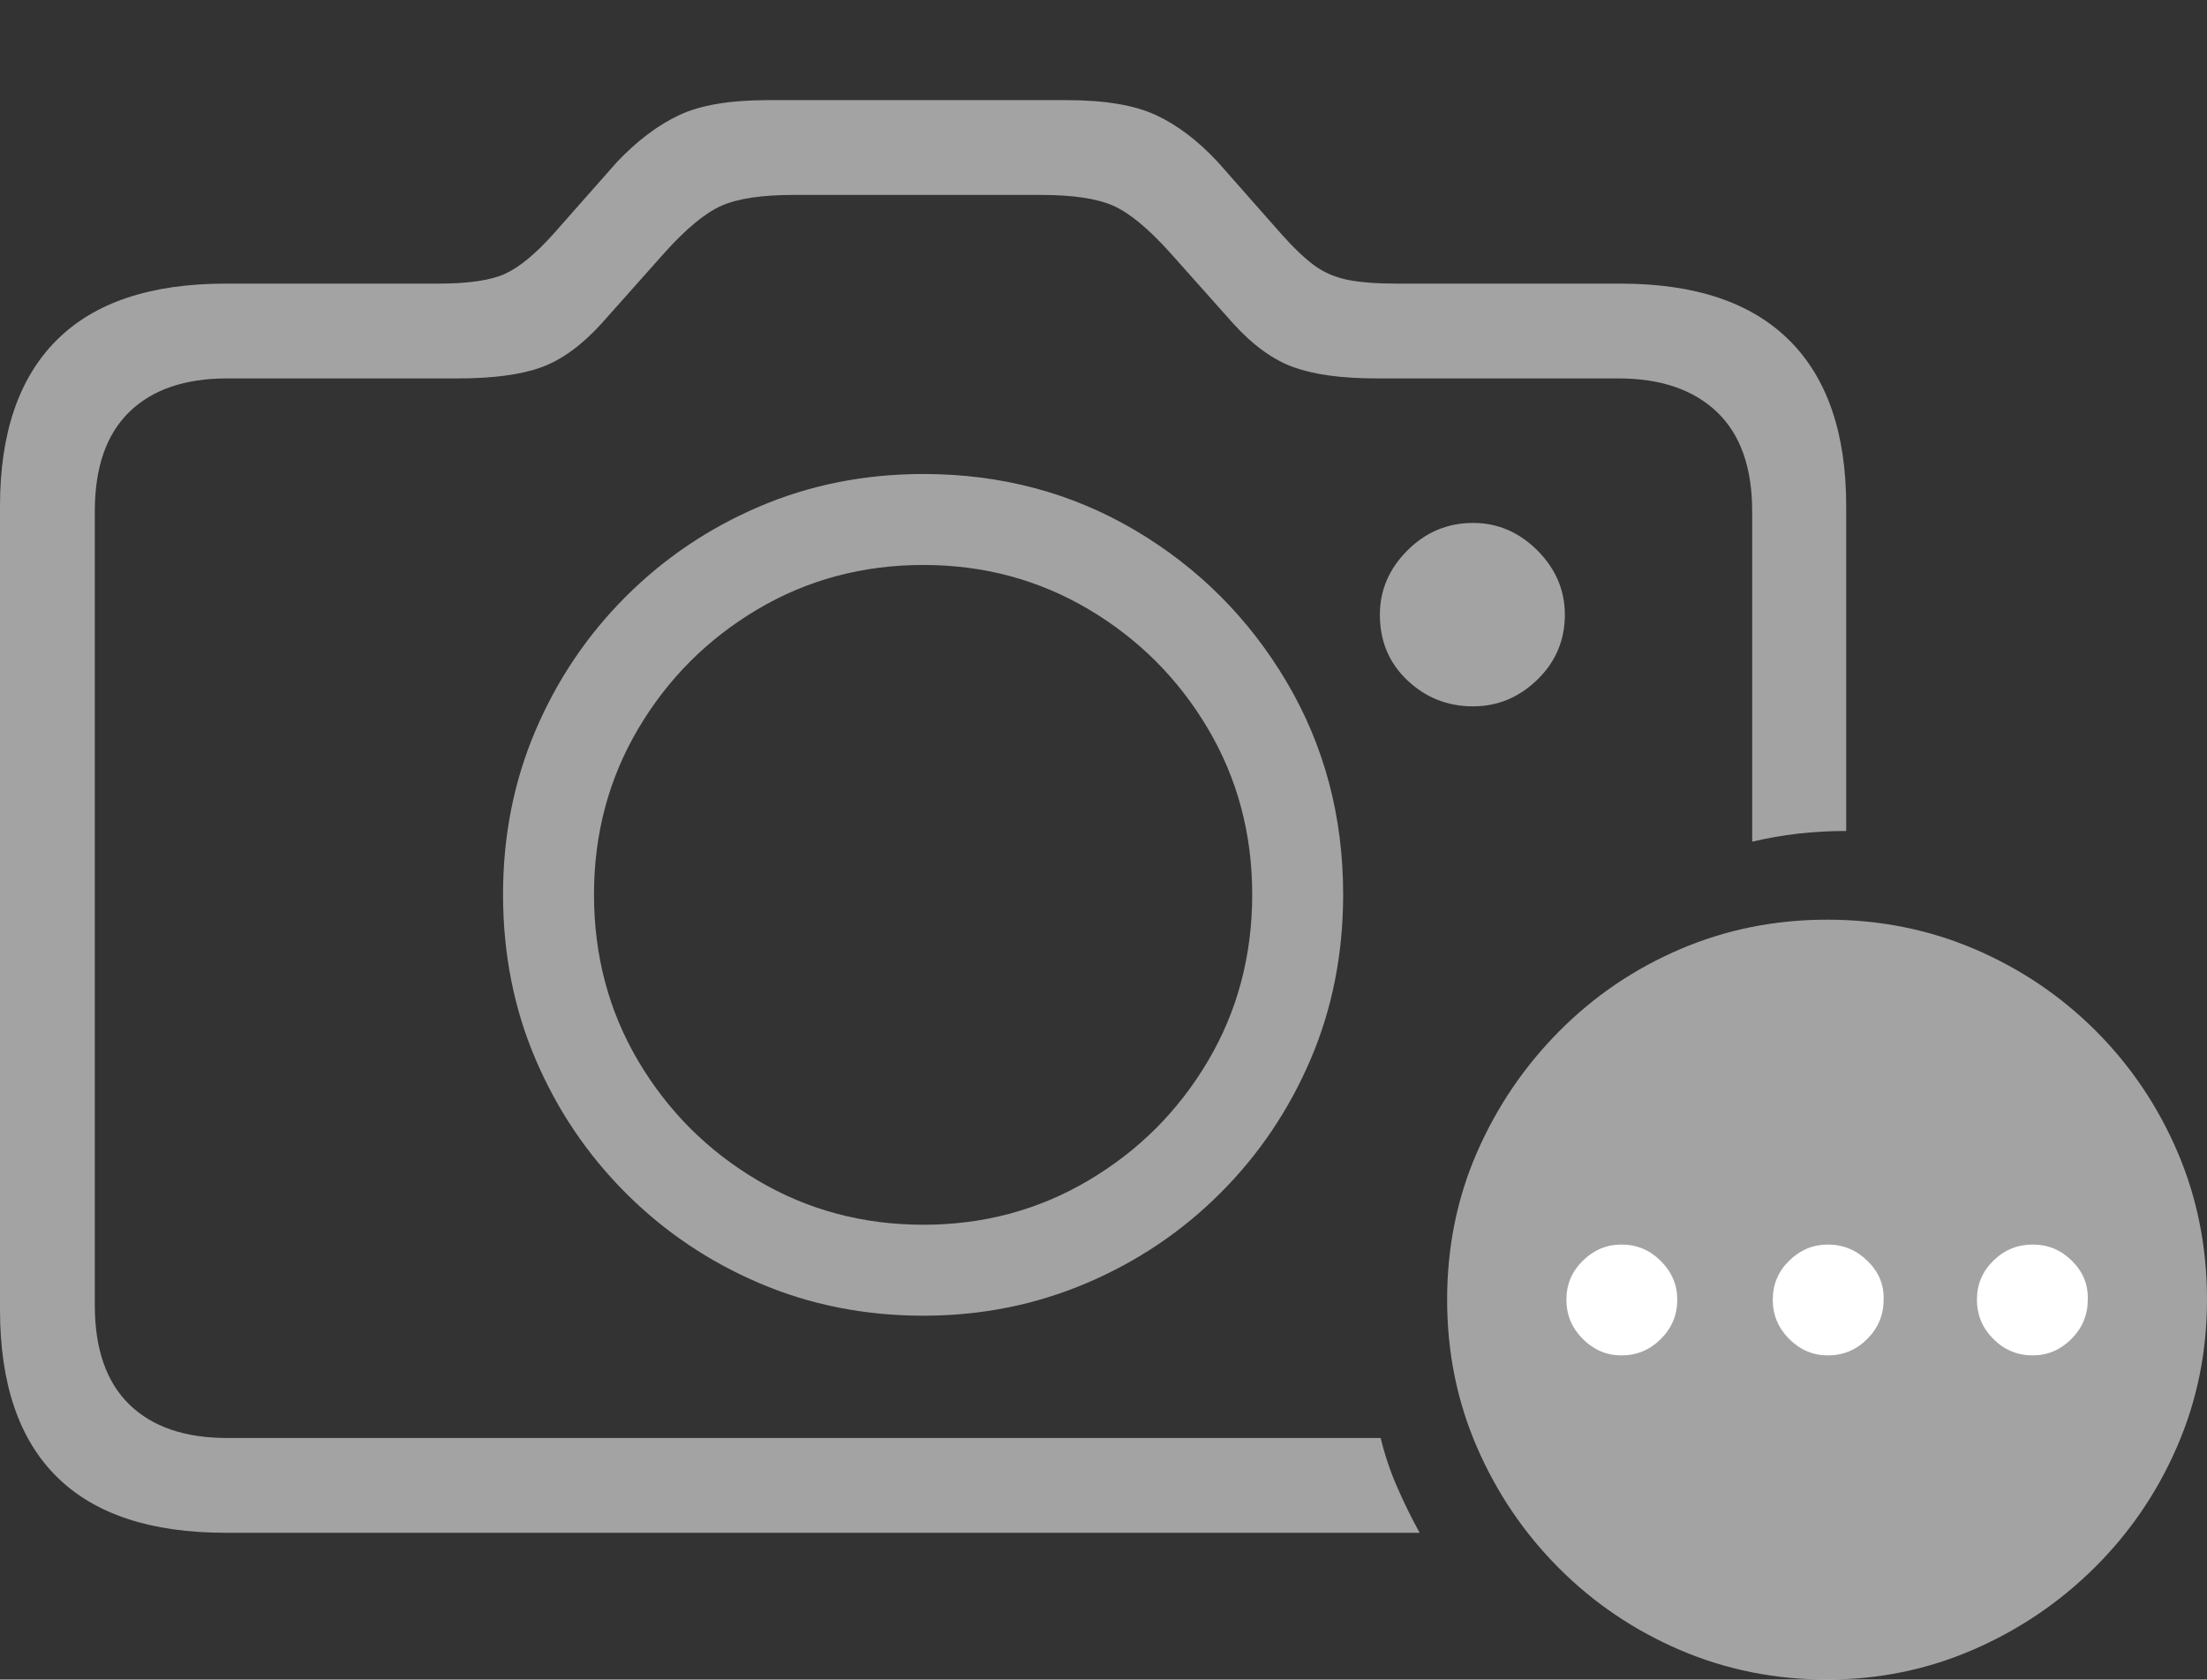 <svg width="28.193" height="21.455">
       <rect width="100%" height="100%" fill="#333333" stroke="none"/>
       <g>
              <rect height="21.455" opacity="0" width="28.193" x="0" y="0" />
              <path d="M2.881 19.58L18.135 19.58Q17.979 19.297 17.847 18.994Q17.715 18.691 17.637 18.369L2.9 18.369Q2.09 18.369 1.65 17.939Q1.211 17.51 1.211 16.67L1.211 6.533Q1.211 5.693 1.65 5.264Q2.09 4.834 2.9 4.834L5.85 4.834Q6.523 4.834 6.914 4.692Q7.305 4.551 7.686 4.131L8.486 3.232Q8.906 2.764 9.219 2.627Q9.531 2.49 10.137 2.49L13.301 2.49Q13.906 2.49 14.219 2.627Q14.531 2.764 14.951 3.232L15.752 4.131Q16.133 4.551 16.528 4.692Q16.924 4.834 17.588 4.834L20.674 4.834Q21.484 4.834 21.934 5.264Q22.383 5.693 22.383 6.533L22.383 10.752Q22.666 10.684 22.969 10.649Q23.271 10.615 23.584 10.615L23.584 6.465Q23.584 5.068 22.856 4.346Q22.129 3.623 20.703 3.623L17.842 3.623Q17.451 3.623 17.212 3.574Q16.973 3.525 16.787 3.389Q16.602 3.252 16.367 2.988L15.557 2.07Q15.176 1.66 14.766 1.47Q14.355 1.279 13.623 1.279L9.814 1.279Q9.082 1.279 8.677 1.47Q8.271 1.66 7.881 2.07L7.07 2.988Q6.729 3.369 6.455 3.496Q6.182 3.623 5.596 3.623L2.881 3.623Q1.445 3.623 0.723 4.346Q0 5.068 0 6.465L0 16.729Q0 18.145 0.723 18.862Q1.445 19.58 2.881 19.58ZM11.797 16.807Q12.9 16.807 13.877 16.392Q14.854 15.977 15.591 15.239Q16.328 14.502 16.743 13.53Q17.158 12.559 17.158 11.426Q17.158 9.932 16.436 8.711Q15.713 7.49 14.497 6.772Q13.281 6.055 11.797 6.055Q10.674 6.055 9.702 6.47Q8.73 6.885 7.993 7.622Q7.256 8.359 6.841 9.331Q6.426 10.303 6.426 11.426Q6.426 12.559 6.841 13.53Q7.256 14.502 7.993 15.239Q8.73 15.977 9.702 16.392Q10.674 16.807 11.797 16.807ZM11.797 15.645Q10.635 15.645 9.678 15.078Q8.721 14.512 8.154 13.555Q7.588 12.598 7.588 11.426Q7.588 10.264 8.154 9.307Q8.721 8.35 9.678 7.783Q10.635 7.217 11.797 7.217Q12.949 7.217 13.906 7.783Q14.863 8.35 15.43 9.307Q15.996 10.264 15.996 11.426Q15.996 12.598 15.43 13.555Q14.863 14.512 13.906 15.078Q12.949 15.645 11.797 15.645ZM17.627 7.852Q17.627 8.359 17.979 8.691Q18.33 9.023 18.818 9.023Q19.287 9.023 19.639 8.682Q19.99 8.34 19.99 7.852Q19.99 7.383 19.639 7.031Q19.287 6.68 18.818 6.68Q18.33 6.68 17.979 7.031Q17.627 7.383 17.627 7.852Z"
                     fill="rgba(255,255,255,0.55)" />
              <path d="M23.34 21.455Q24.326 21.455 25.205 21.074Q26.084 20.693 26.758 20.024Q27.432 19.355 27.812 18.477Q28.193 17.598 28.193 16.602Q28.193 15.596 27.817 14.717Q27.441 13.838 26.773 13.169Q26.104 12.5 25.225 12.124Q24.346 11.748 23.34 11.748Q22.344 11.748 21.465 12.124Q20.586 12.5 19.917 13.174Q19.248 13.848 18.867 14.722Q18.486 15.596 18.486 16.602Q18.486 17.607 18.867 18.486Q19.248 19.365 19.917 20.034Q20.586 20.703 21.465 21.079Q22.344 21.455 23.34 21.455Z"
                     fill="rgba(255,255,255,0.55)" />
              <path d="M20.713 17.314Q20.43 17.314 20.22 17.105Q20.01 16.895 20.01 16.602Q20.01 16.309 20.22 16.104Q20.43 15.898 20.713 15.898Q21.006 15.898 21.216 16.108Q21.426 16.318 21.426 16.602Q21.426 16.895 21.216 17.105Q21.006 17.314 20.713 17.314ZM23.35 17.314Q23.066 17.314 22.856 17.105Q22.646 16.895 22.646 16.602Q22.646 16.309 22.856 16.104Q23.066 15.898 23.35 15.898Q23.643 15.898 23.857 16.108Q24.072 16.318 24.062 16.602Q24.062 16.895 23.852 17.105Q23.643 17.314 23.35 17.314ZM25.967 17.314Q25.674 17.314 25.464 17.105Q25.254 16.895 25.254 16.602Q25.254 16.309 25.464 16.104Q25.674 15.898 25.967 15.898Q26.26 15.898 26.47 16.108Q26.68 16.318 26.67 16.602Q26.67 16.895 26.46 17.105Q26.25 17.314 25.967 17.314Z"
                     fill="#ffffff" />
       </g>
</svg>